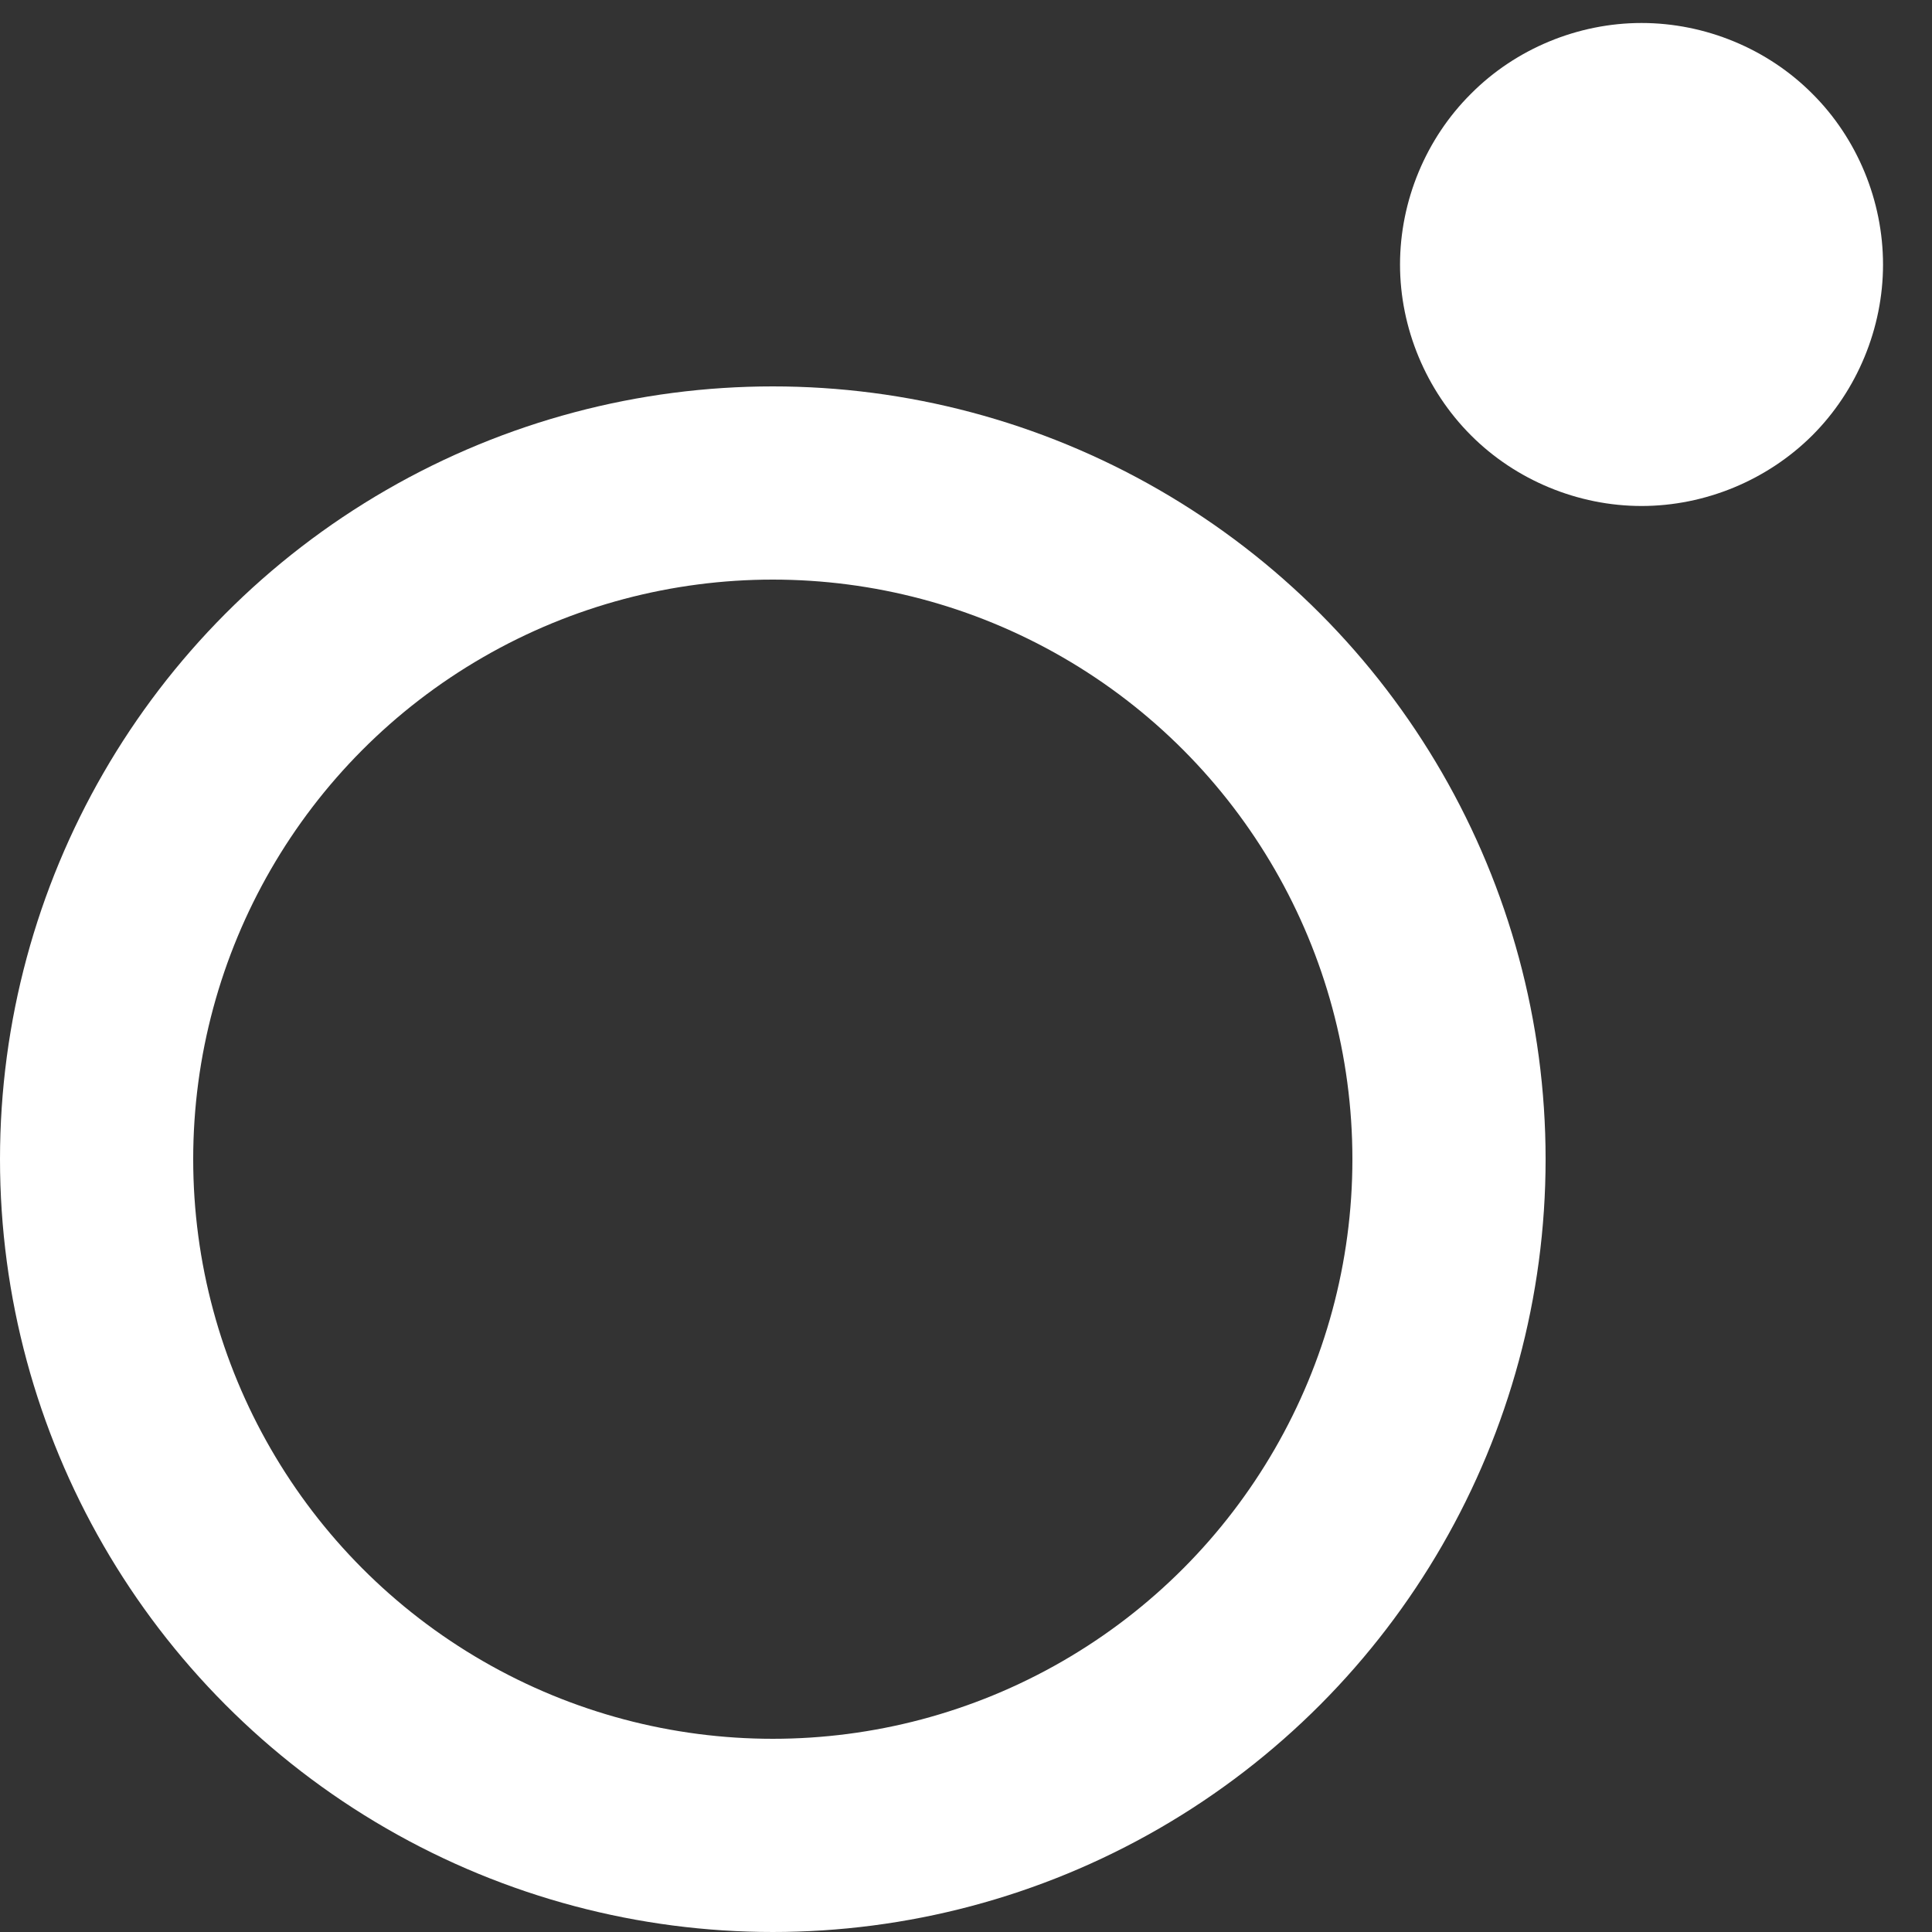 <svg width="20" height="20" viewBox="0 0 20 20" fill="none" xmlns="http://www.w3.org/2000/svg">
<rect x="0" y="0" width="20" height="20" fill="#333333" stroke="none"/>
<path fill-rule="evenodd" clip-rule="evenodd" d="M16.993 0.238C16.336 0.238 15.691 0.504 15.228 0.97C14.761 1.434 14.493 2.079 14.493 2.739C14.493 3.396 14.762 4.041 15.228 4.507C15.691 4.971 16.336 5.238 16.993 5.238C17.652 5.238 18.295 4.971 18.761 4.507C19.227 4.041 19.493 3.395 19.493 2.739C19.493 2.079 19.227 1.434 18.761 0.97C18.297 0.504 17.652 0.238 16.993 0.238Z" fill="white"/>
<circle cx="8" cy="12" r="7" stroke="white" stroke-width="2"/>
</svg>

